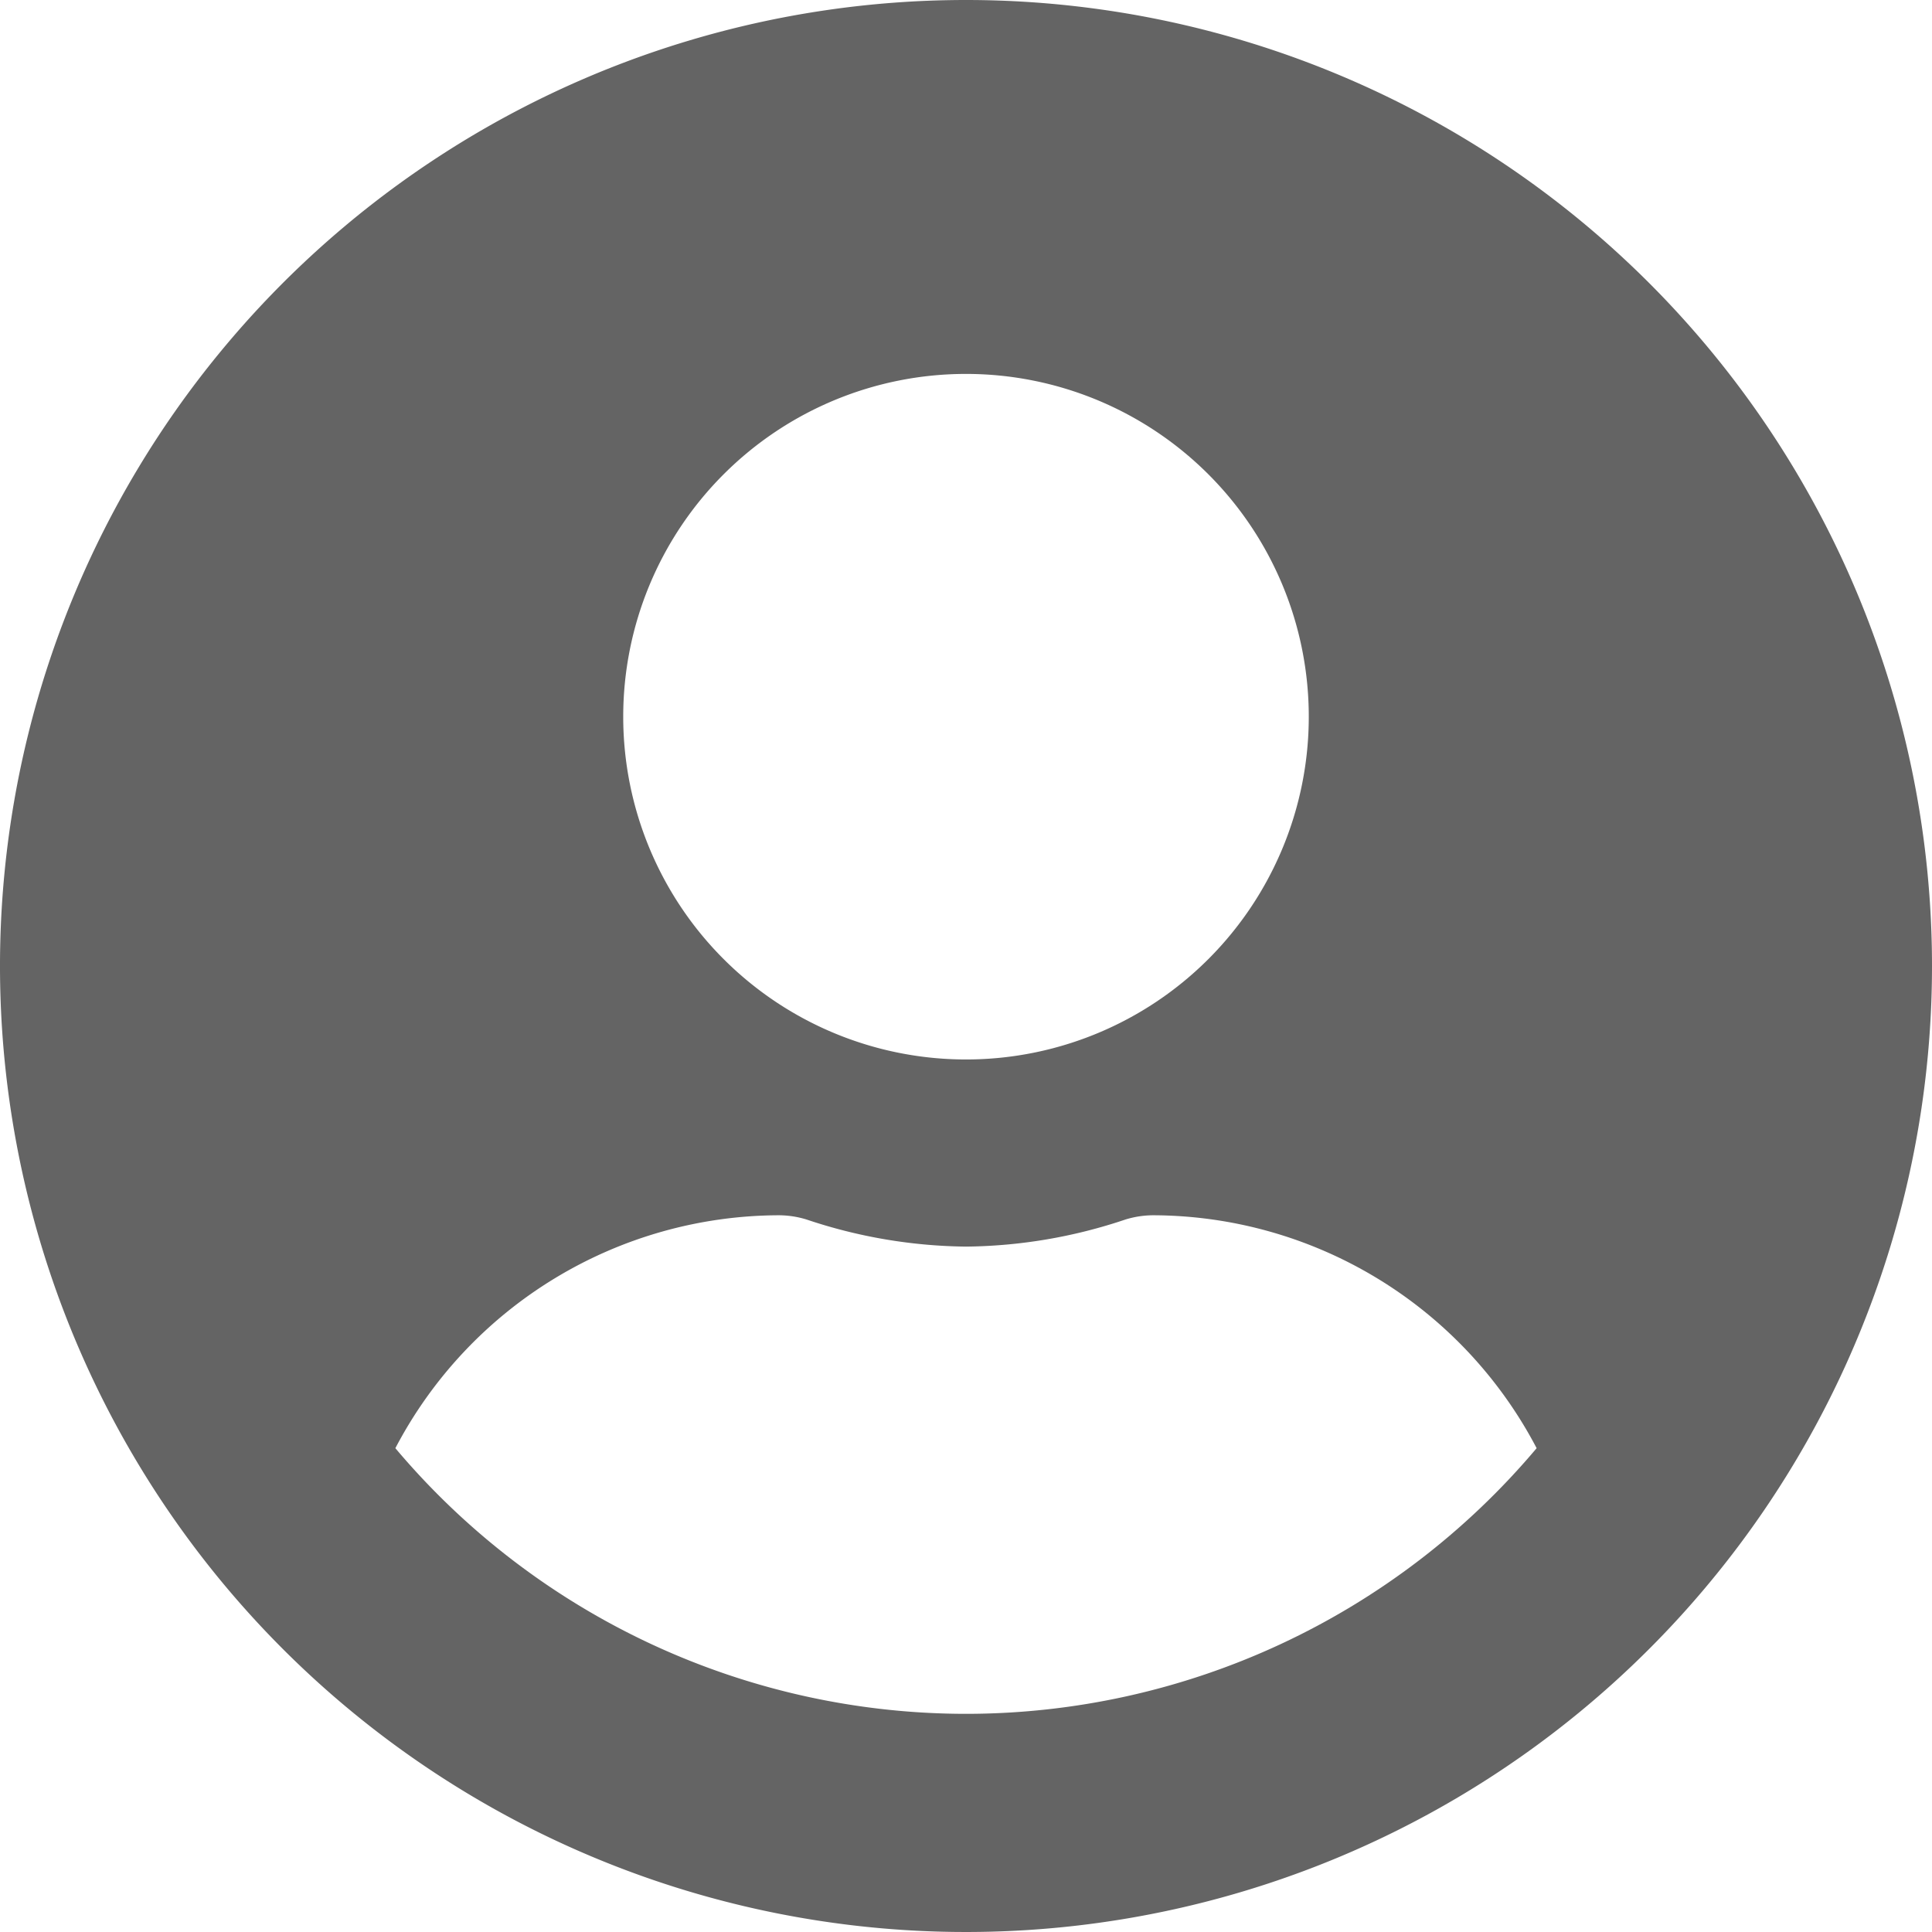 <svg xmlns="http://www.w3.org/2000/svg" width="50" height="50" viewBox="0 0 50 50">
  <path id="Icon_awesome-user-circle" data-name="Icon awesome-user-circle" d="M25,.563a25,25,0,1,0,25,25A25,25,0,0,0,25,.563Zm0,9.677a8.871,8.871,0,1,1-8.871,8.871A8.871,8.871,0,0,1,25,10.24Zm0,34.677a19.317,19.317,0,0,1-14.768-6.875,11.239,11.239,0,0,1,9.929-6.028,2.467,2.467,0,0,1,.716.111,13.347,13.347,0,0,0,4.123.7,13.3,13.3,0,0,0,4.123-.7,2.467,2.467,0,0,1,.716-.111,11.239,11.239,0,0,1,9.929,6.028A19.317,19.317,0,0,1,25,44.917Z" transform="translate(0 -0.563)" fill="#646464"/>
</svg>
